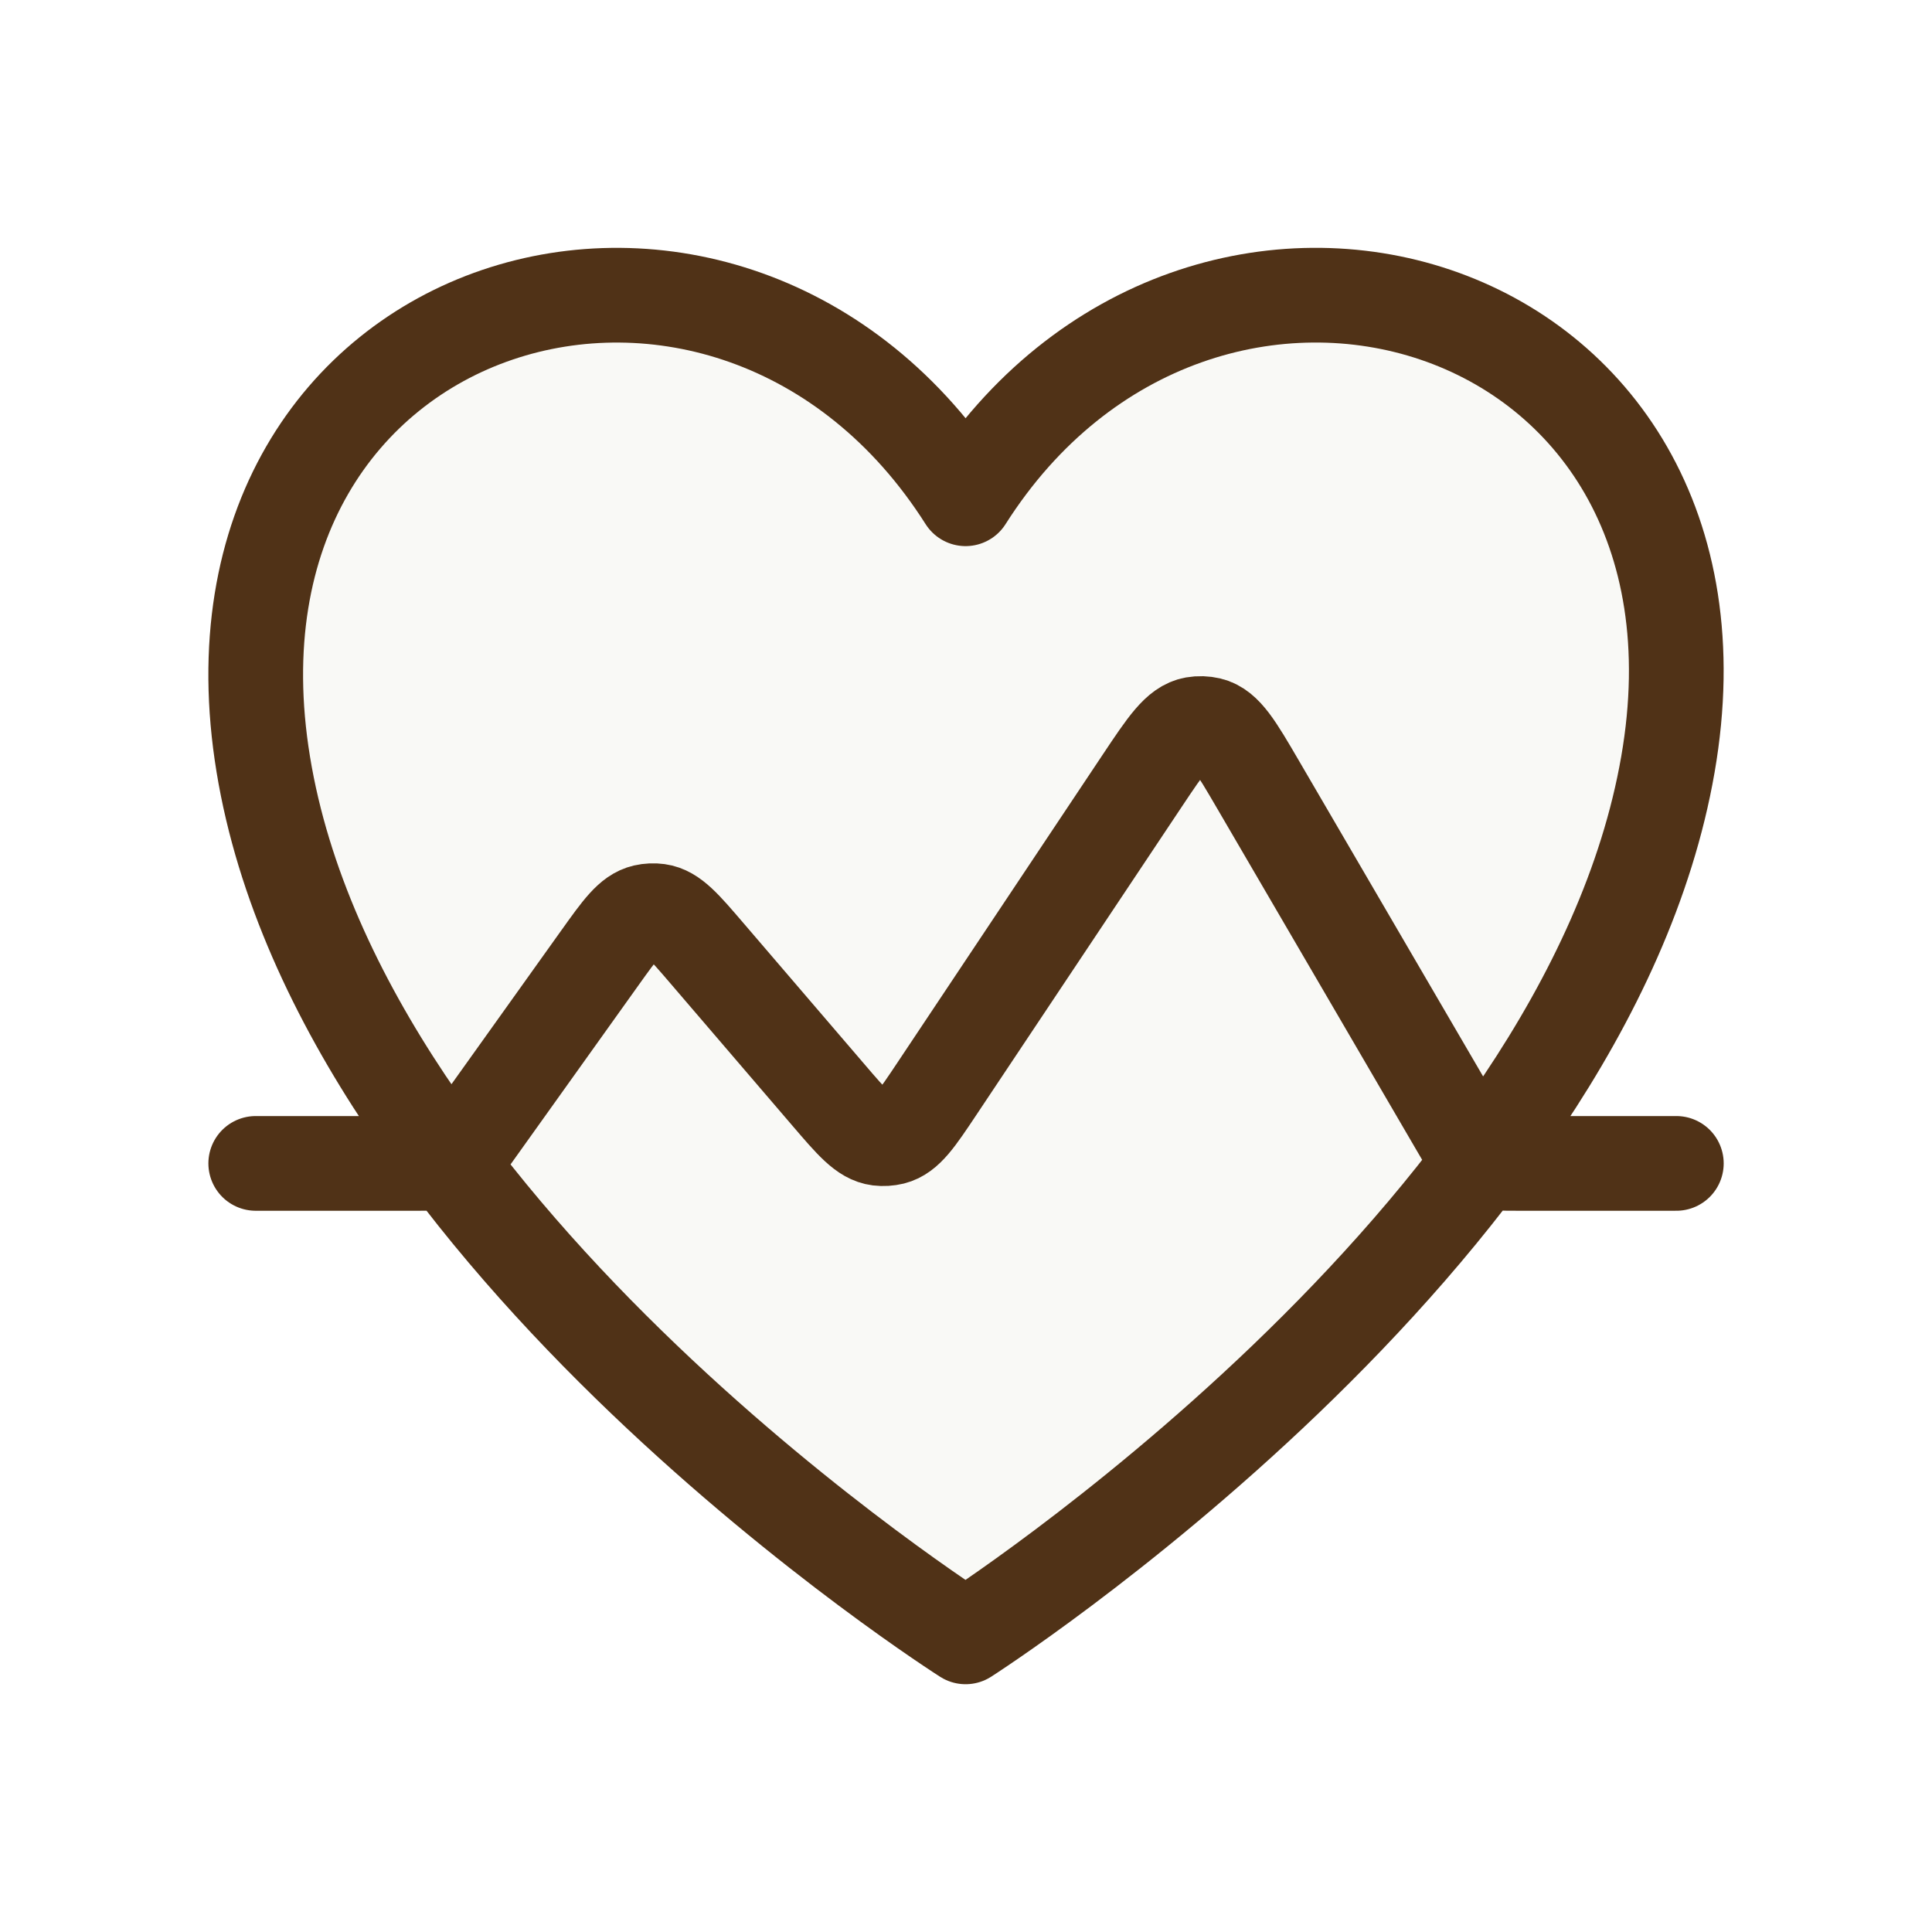 <svg width="51" height="51" viewBox="0 0 51 51" fill="none" xmlns="http://www.w3.org/2000/svg">
<path d="M44.029 20.177C41.849 32.741 25.489 43.209 25.489 43.209C25.489 43.209 9.01 32.74 6.95 20.178C4.89 7.616 19.309 3.428 25.489 13.166C31.669 3.428 46.21 7.614 44.029 20.177Z" fill="#E2DFCF" fill-opacity="0.18"/>
<path d="M6.751 30.711H11.033C11.436 30.711 11.637 30.711 11.816 30.64C11.875 30.616 11.931 30.587 11.985 30.553C12.146 30.449 12.264 30.285 12.498 29.958L15.832 25.29C16.375 24.53 16.646 24.15 17.016 24.065C17.134 24.038 17.256 24.033 17.376 24.049C17.752 24.101 18.055 24.456 18.663 25.165L21.871 28.907C22.497 29.638 22.81 30.003 23.194 30.051C23.316 30.066 23.441 30.058 23.56 30.029C23.935 29.935 24.202 29.535 24.736 28.734L30.151 20.611C30.784 19.662 31.1 19.188 31.523 19.114C31.656 19.091 31.793 19.095 31.925 19.126C32.342 19.225 32.629 19.717 33.204 20.702L38.522 29.818C38.747 30.205 38.86 30.398 39.031 30.522C39.088 30.563 39.148 30.597 39.212 30.626C39.405 30.711 39.629 30.711 40.077 30.711H44.251M44.029 20.177C41.849 32.741 25.489 43.209 25.489 43.209C25.489 43.209 9.01 32.74 6.95 20.178C4.89 7.616 19.309 3.428 25.489 13.166C31.669 3.428 46.21 7.614 44.029 20.177Z" stroke="#503217" stroke-width="2.5" stroke-linecap="round" stroke-linejoin="round"/>
</svg>
